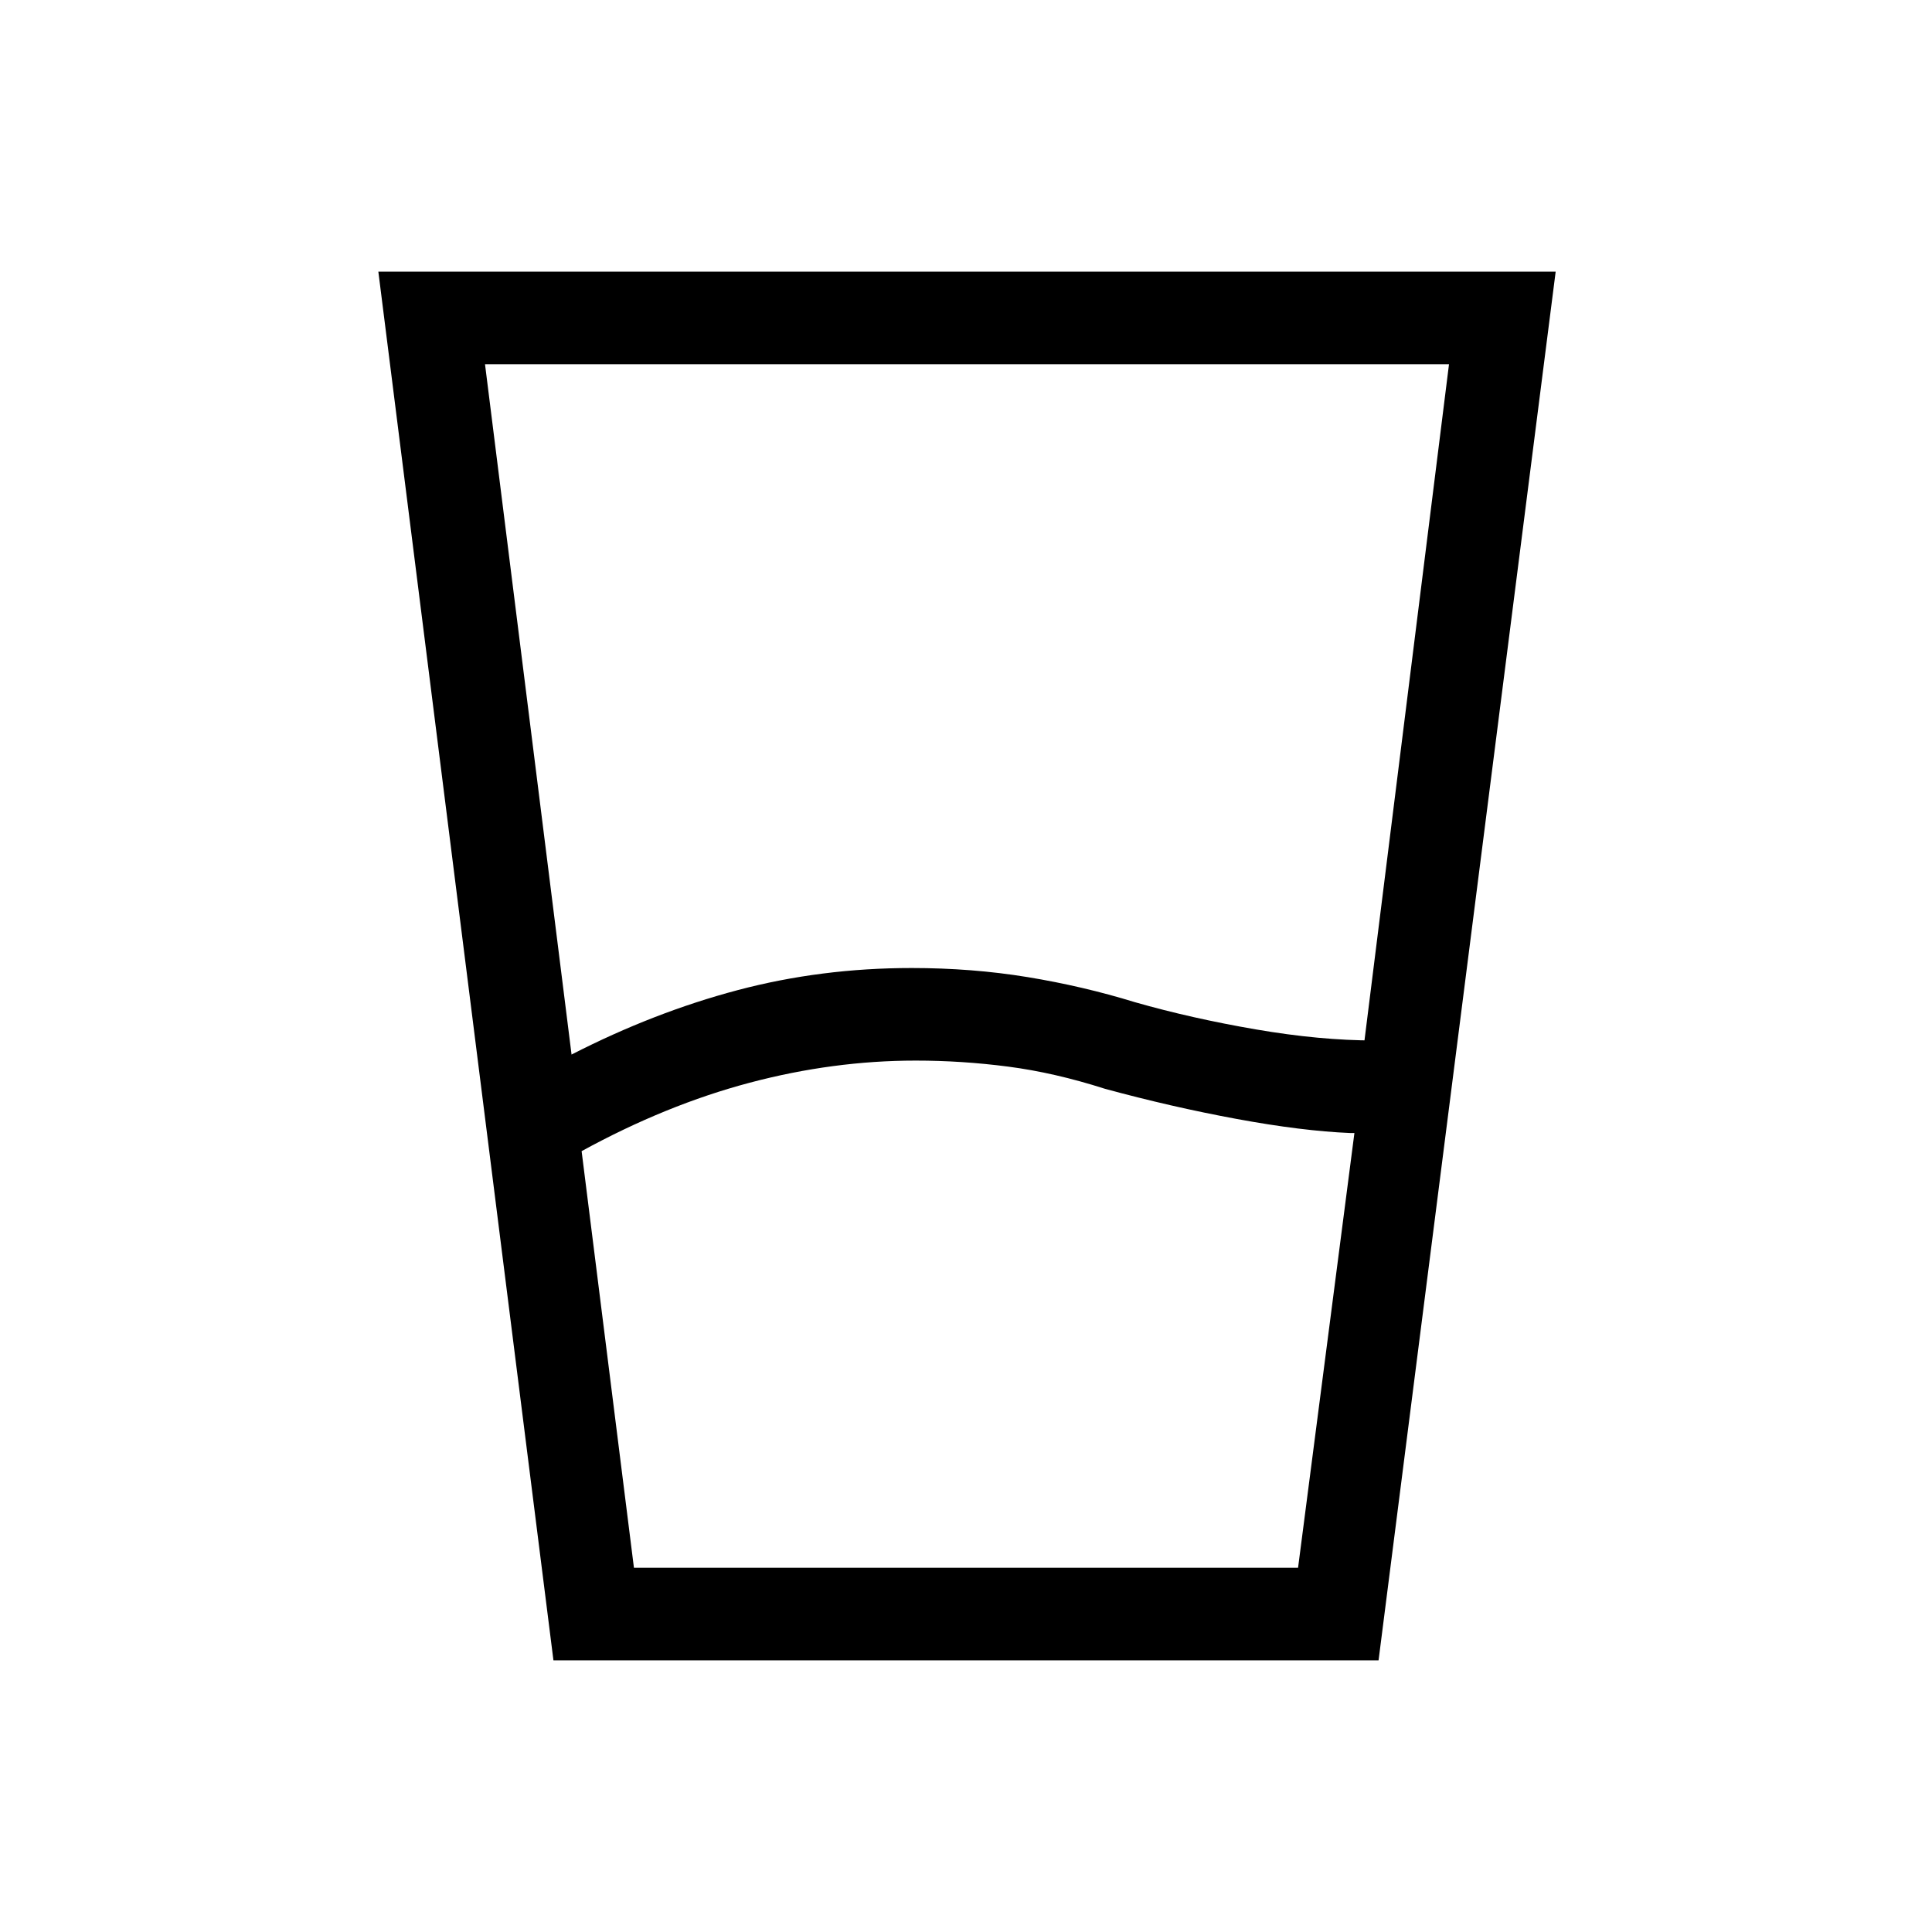 <svg xmlns="http://www.w3.org/2000/svg" height="20" viewBox="0 96 960 960" width="20"><path d="m289 668 26 207h330l28-216h-2q-24-1-56.5-7T549 637q-25-8-48-11t-46-3q-41 0-82.5 11T289 668Zm-5-48q41-21 82.5-32t86.5-11q30 0 57.5 4.5T564 594q28 8 60 13.5t59 5.5h-5l42-336H241l43 343Zm-9 301-87-690h585l-88 690H275Zm40-46h330-330Z"/></svg>